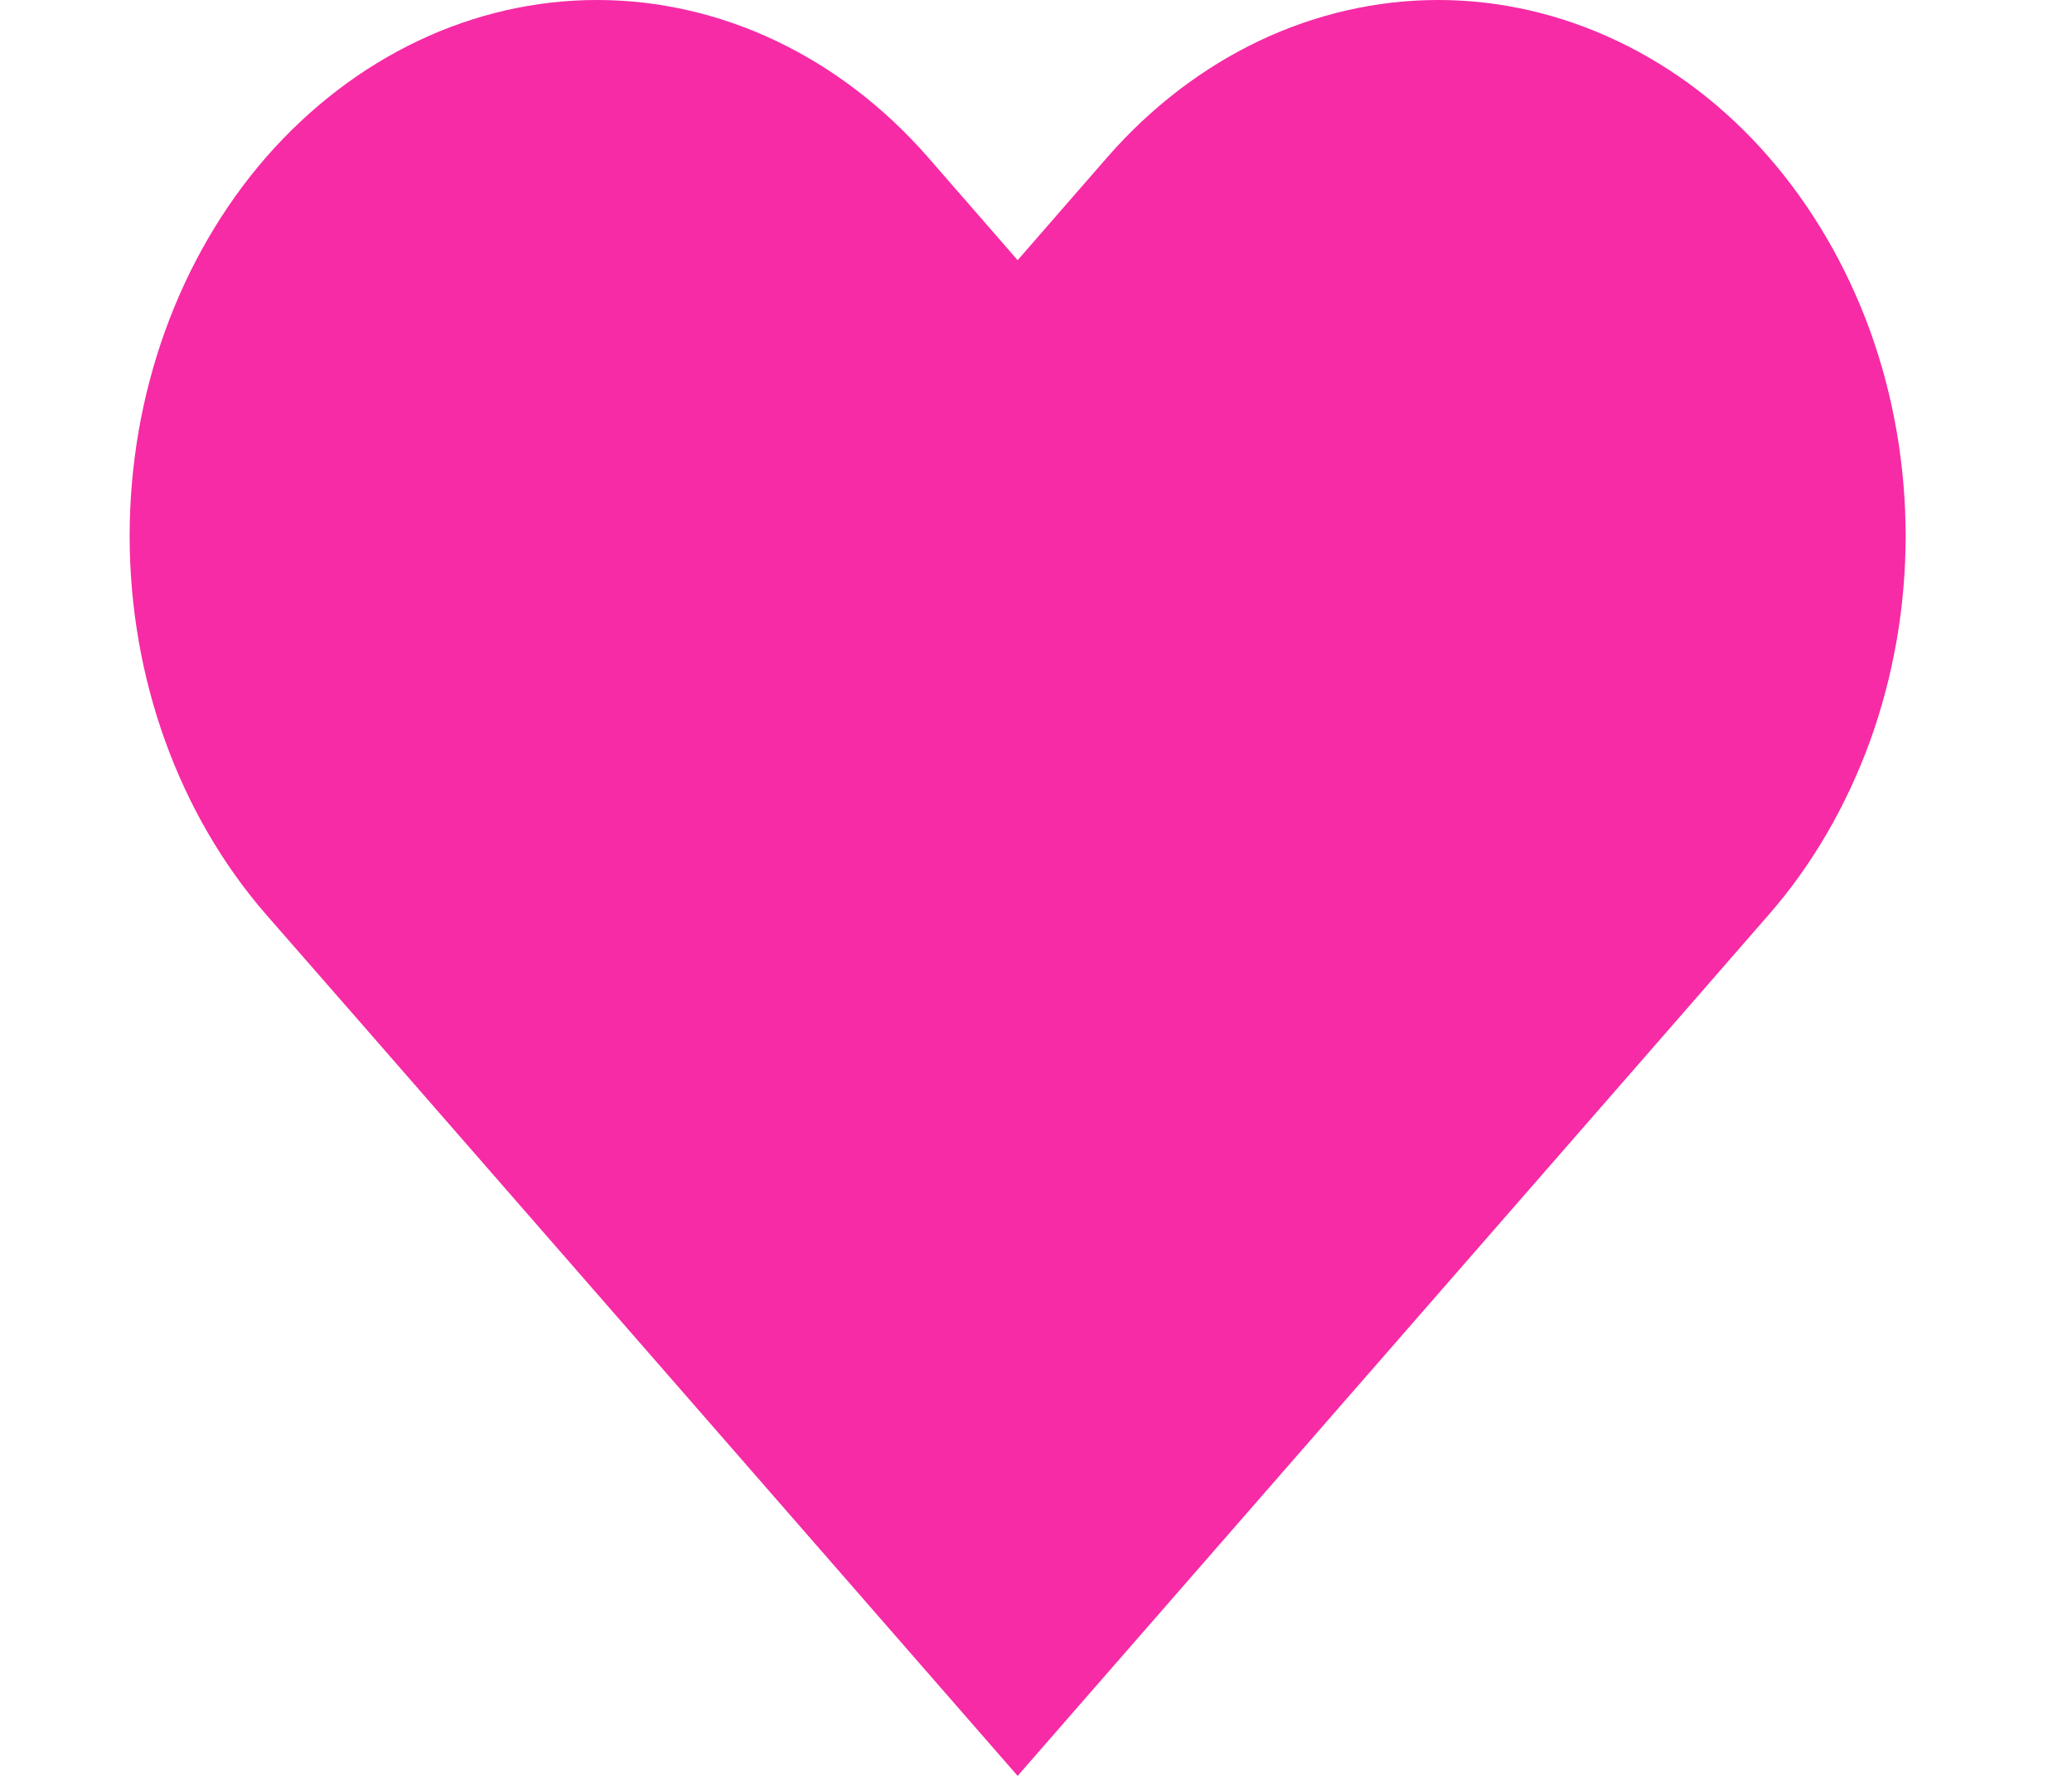 <svg width="7" height="6" viewBox="0 0 7 6" fill="none" xmlns="http://www.w3.org/2000/svg">
<path d="M5.975 0.53C5.829 0.362 5.655 0.229 5.463 0.138C5.271 0.047 5.066 0 4.859 0C4.651 0 4.446 0.047 4.254 0.138C4.063 0.229 3.889 0.362 3.742 0.53L3.438 0.879L3.134 0.53C2.837 0.191 2.436 0 2.017 0C1.598 0 1.197 0.191 0.9 0.53C0.604 0.87 0.438 1.33 0.438 1.811C0.438 2.291 0.604 2.751 0.9 3.091L1.205 3.44L3.438 6L5.671 3.44L5.975 3.091C6.122 2.923 6.238 2.723 6.318 2.503C6.397 2.284 6.438 2.048 6.438 1.811C6.438 1.573 6.397 1.337 6.318 1.118C6.238 0.898 6.122 0.699 5.975 0.53Z" fill="#F62BA5"/>
</svg>
